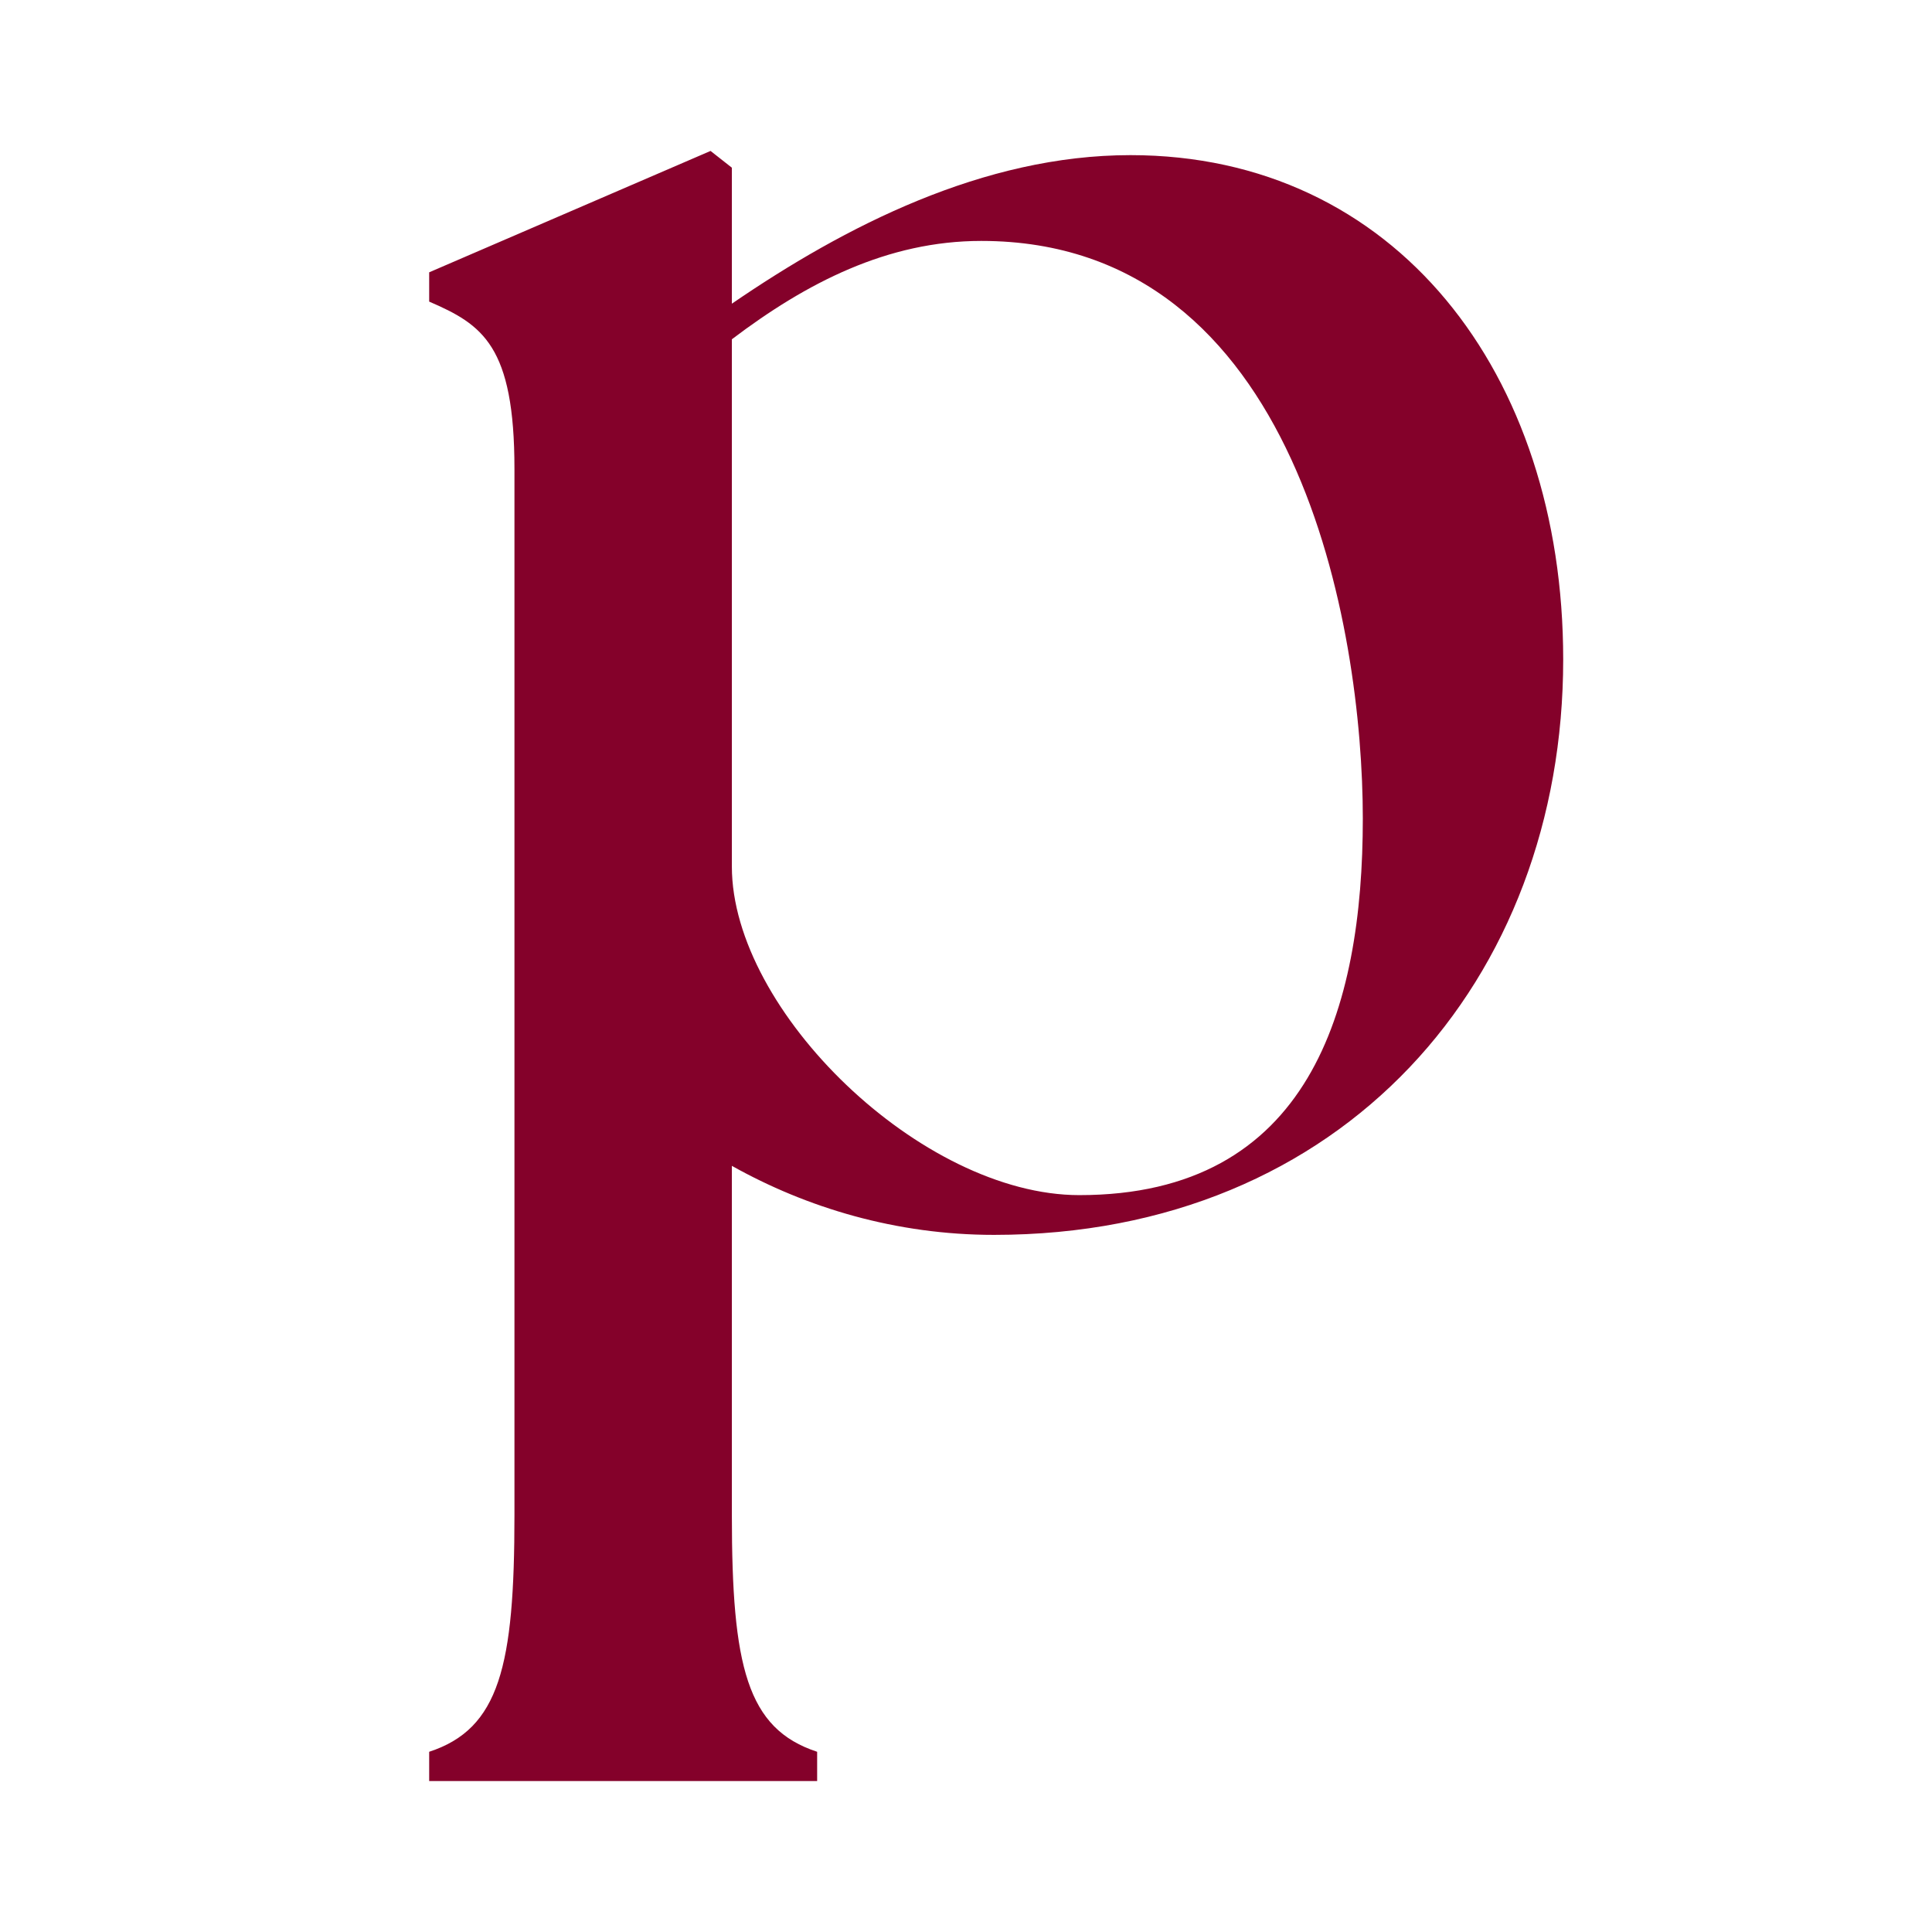 <svg width="64" height="64" viewBox="0 0 64 64" fill="none" xmlns="http://www.w3.org/2000/svg">
<path d="M32.929 40.907C29.681 40.907 26.716 40.006 24.244 38.62V50.196C24.244 55.187 24.738 57.267 27.069 58.03V59H14.217V58.03C16.548 57.267 17.042 55.187 17.042 50.196V15.537C17.042 11.447 15.983 10.754 14.217 9.991V9.021L23.538 5L24.244 5.555V10.06C27.987 7.495 32.576 5.139 37.449 5.139C46.204 5.139 51.783 12.348 51.783 21.845C51.783 32.45 44.51 40.907 32.929 40.907ZM24.244 28.707C24.244 33.49 30.529 39.59 35.754 39.59C43.38 39.59 45.145 33.421 45.145 27.113C45.145 20.874 43.027 7.981 32.506 7.981C29.399 7.981 26.716 9.367 24.244 11.239V28.707Z" fill="#84012A"/>
</svg>
